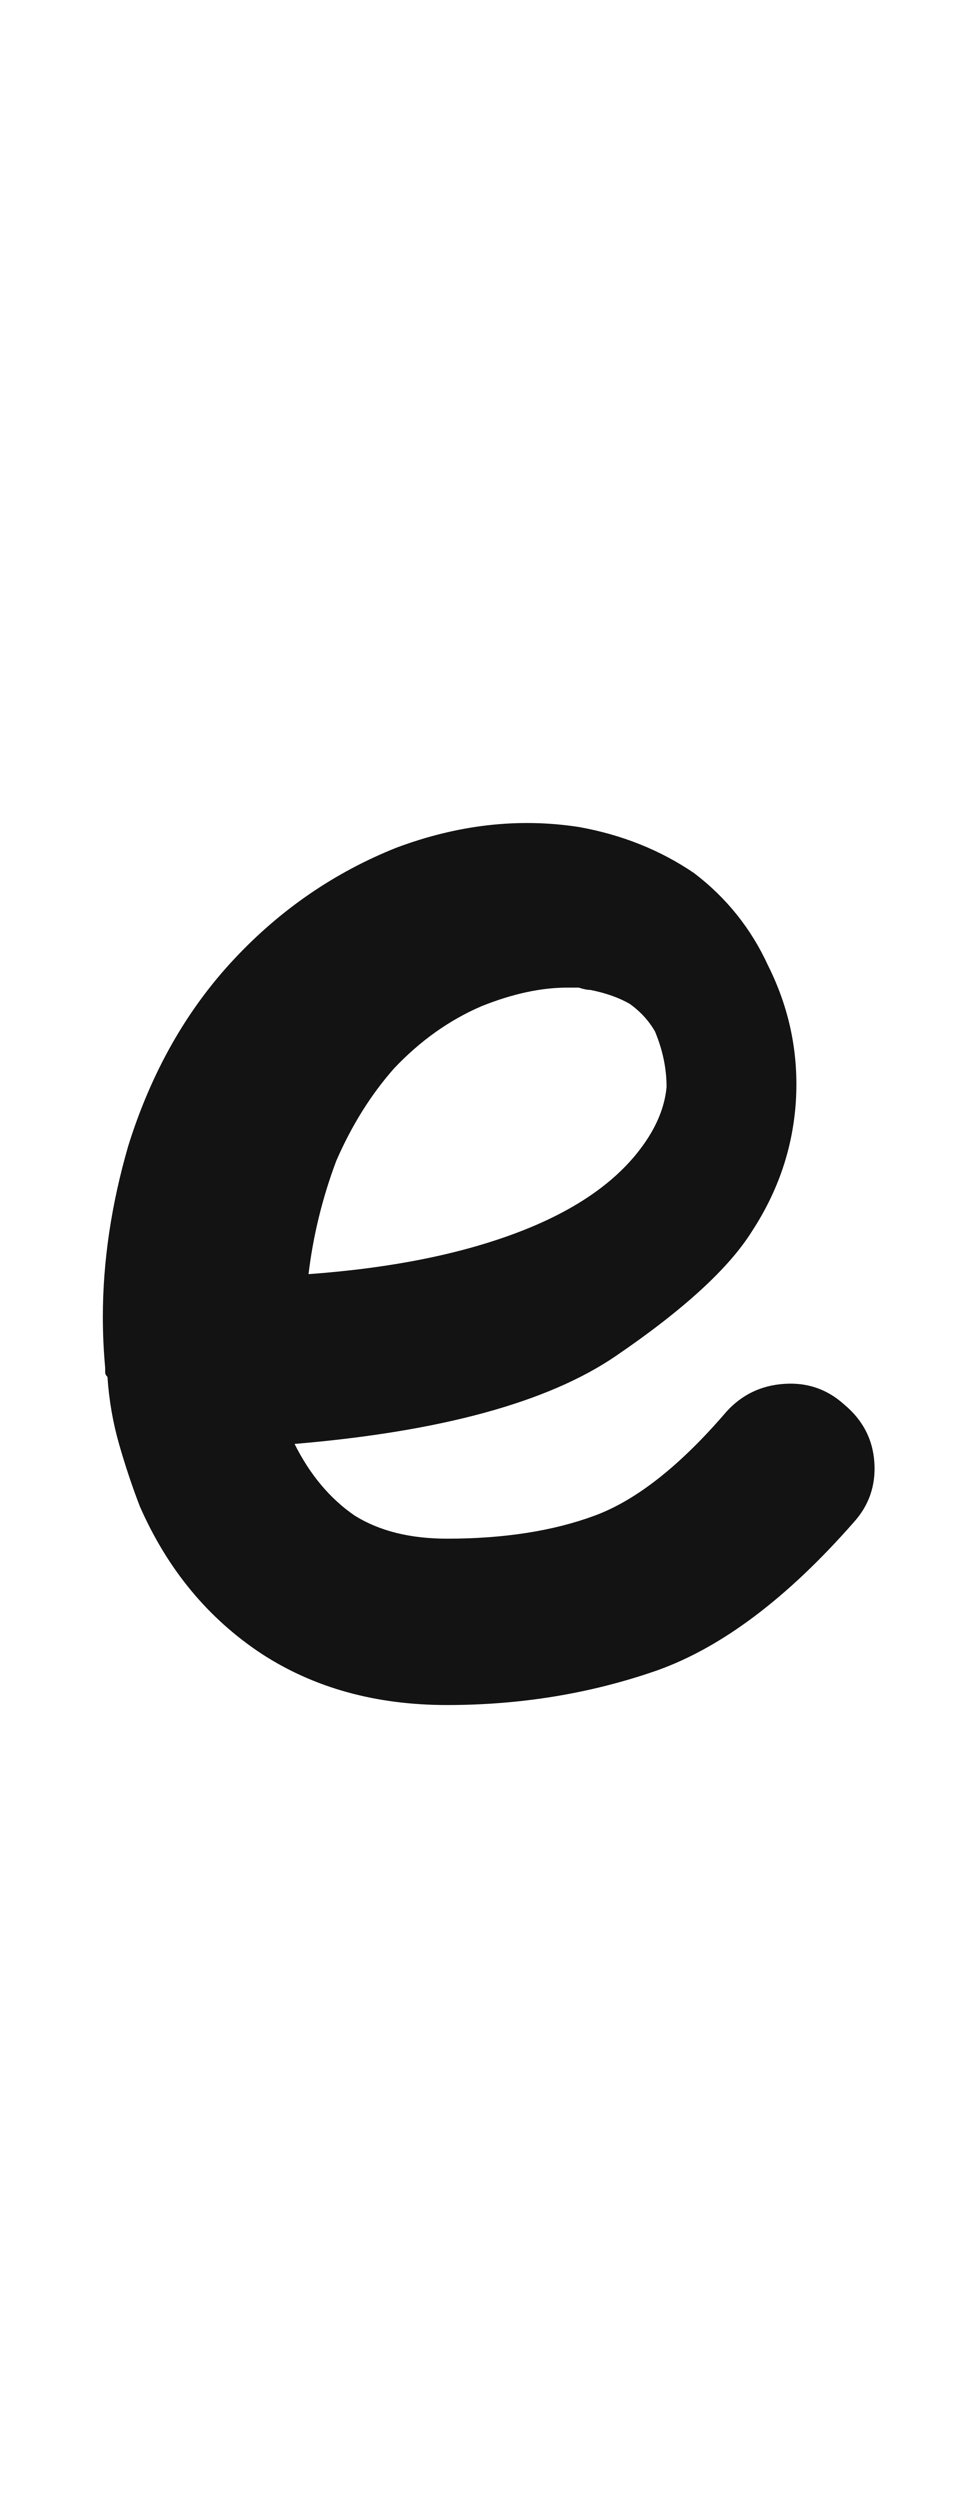 <svg xmlns="http://www.w3.org/2000/svg" width="95" height="243" viewBox="0 0 95 243"><path fill="#131313" d="M13.594,146.42 C12.845,144.474 12.171,142.452 11.572,140.356 C10.973,138.259 10.599,136.088 10.449,133.842 C10.299,133.692 10.225,133.543 10.225,133.393 C10.225,133.243 10.225,133.093 10.225,132.944 C10.075,131.297 10,129.649 10,128.002 C10,122.612 10.824,117.071 12.471,111.381 C14.717,104.194 18.161,98.129 22.803,93.188 C27.295,88.396 32.536,84.802 38.525,82.407 C44.515,80.16 50.43,79.487 56.27,80.385 C60.462,81.134 64.206,82.631 67.5,84.877 C70.645,87.273 73.04,90.268 74.688,93.862 C76.784,98.054 77.682,102.472 77.383,107.114 C77.083,111.606 75.661,115.798 73.115,119.692 C70.869,123.285 66.452,127.328 59.863,131.821 C53.275,136.313 42.868,139.158 28.643,140.356 C30.14,143.351 32.087,145.672 34.482,147.319 C36.878,148.816 39.873,149.565 43.467,149.565 C49.007,149.565 53.799,148.816 57.842,147.319 C61.885,145.821 66.152,142.452 70.645,137.211 C72.142,135.564 74.014,134.666 76.26,134.516 C78.506,134.366 80.452,135.04 82.1,136.537 C83.896,138.035 84.87,139.907 85.02,142.153 C85.169,144.399 84.495,146.345 82.998,147.992 C76.559,155.33 70.195,160.121 63.906,162.367 C57.467,164.614 50.654,165.737 43.467,165.737 C36.579,165.737 30.589,164.089 25.498,160.795 C20.257,157.351 16.289,152.56 13.594,146.42 Z M38.311,103.861 C36.064,106.407 34.193,109.402 32.695,112.846 C31.348,116.439 30.449,120.108 30,123.852 C38.236,123.253 45.199,121.83 50.889,119.584 C56.579,117.338 60.622,114.343 63.018,110.6 C64.066,108.952 64.665,107.305 64.814,105.658 C64.814,103.861 64.44,102.064 63.691,100.268 C63.092,99.219 62.269,98.321 61.221,97.572 C60.173,96.973 58.9,96.524 57.402,96.225 C57.103,96.225 56.729,96.15 56.279,96 C55.98,96 55.605,96 55.156,96 C52.611,96 49.84,96.599 46.846,97.797 C43.701,99.145 40.856,101.166 38.311,103.861 Z"/></svg>